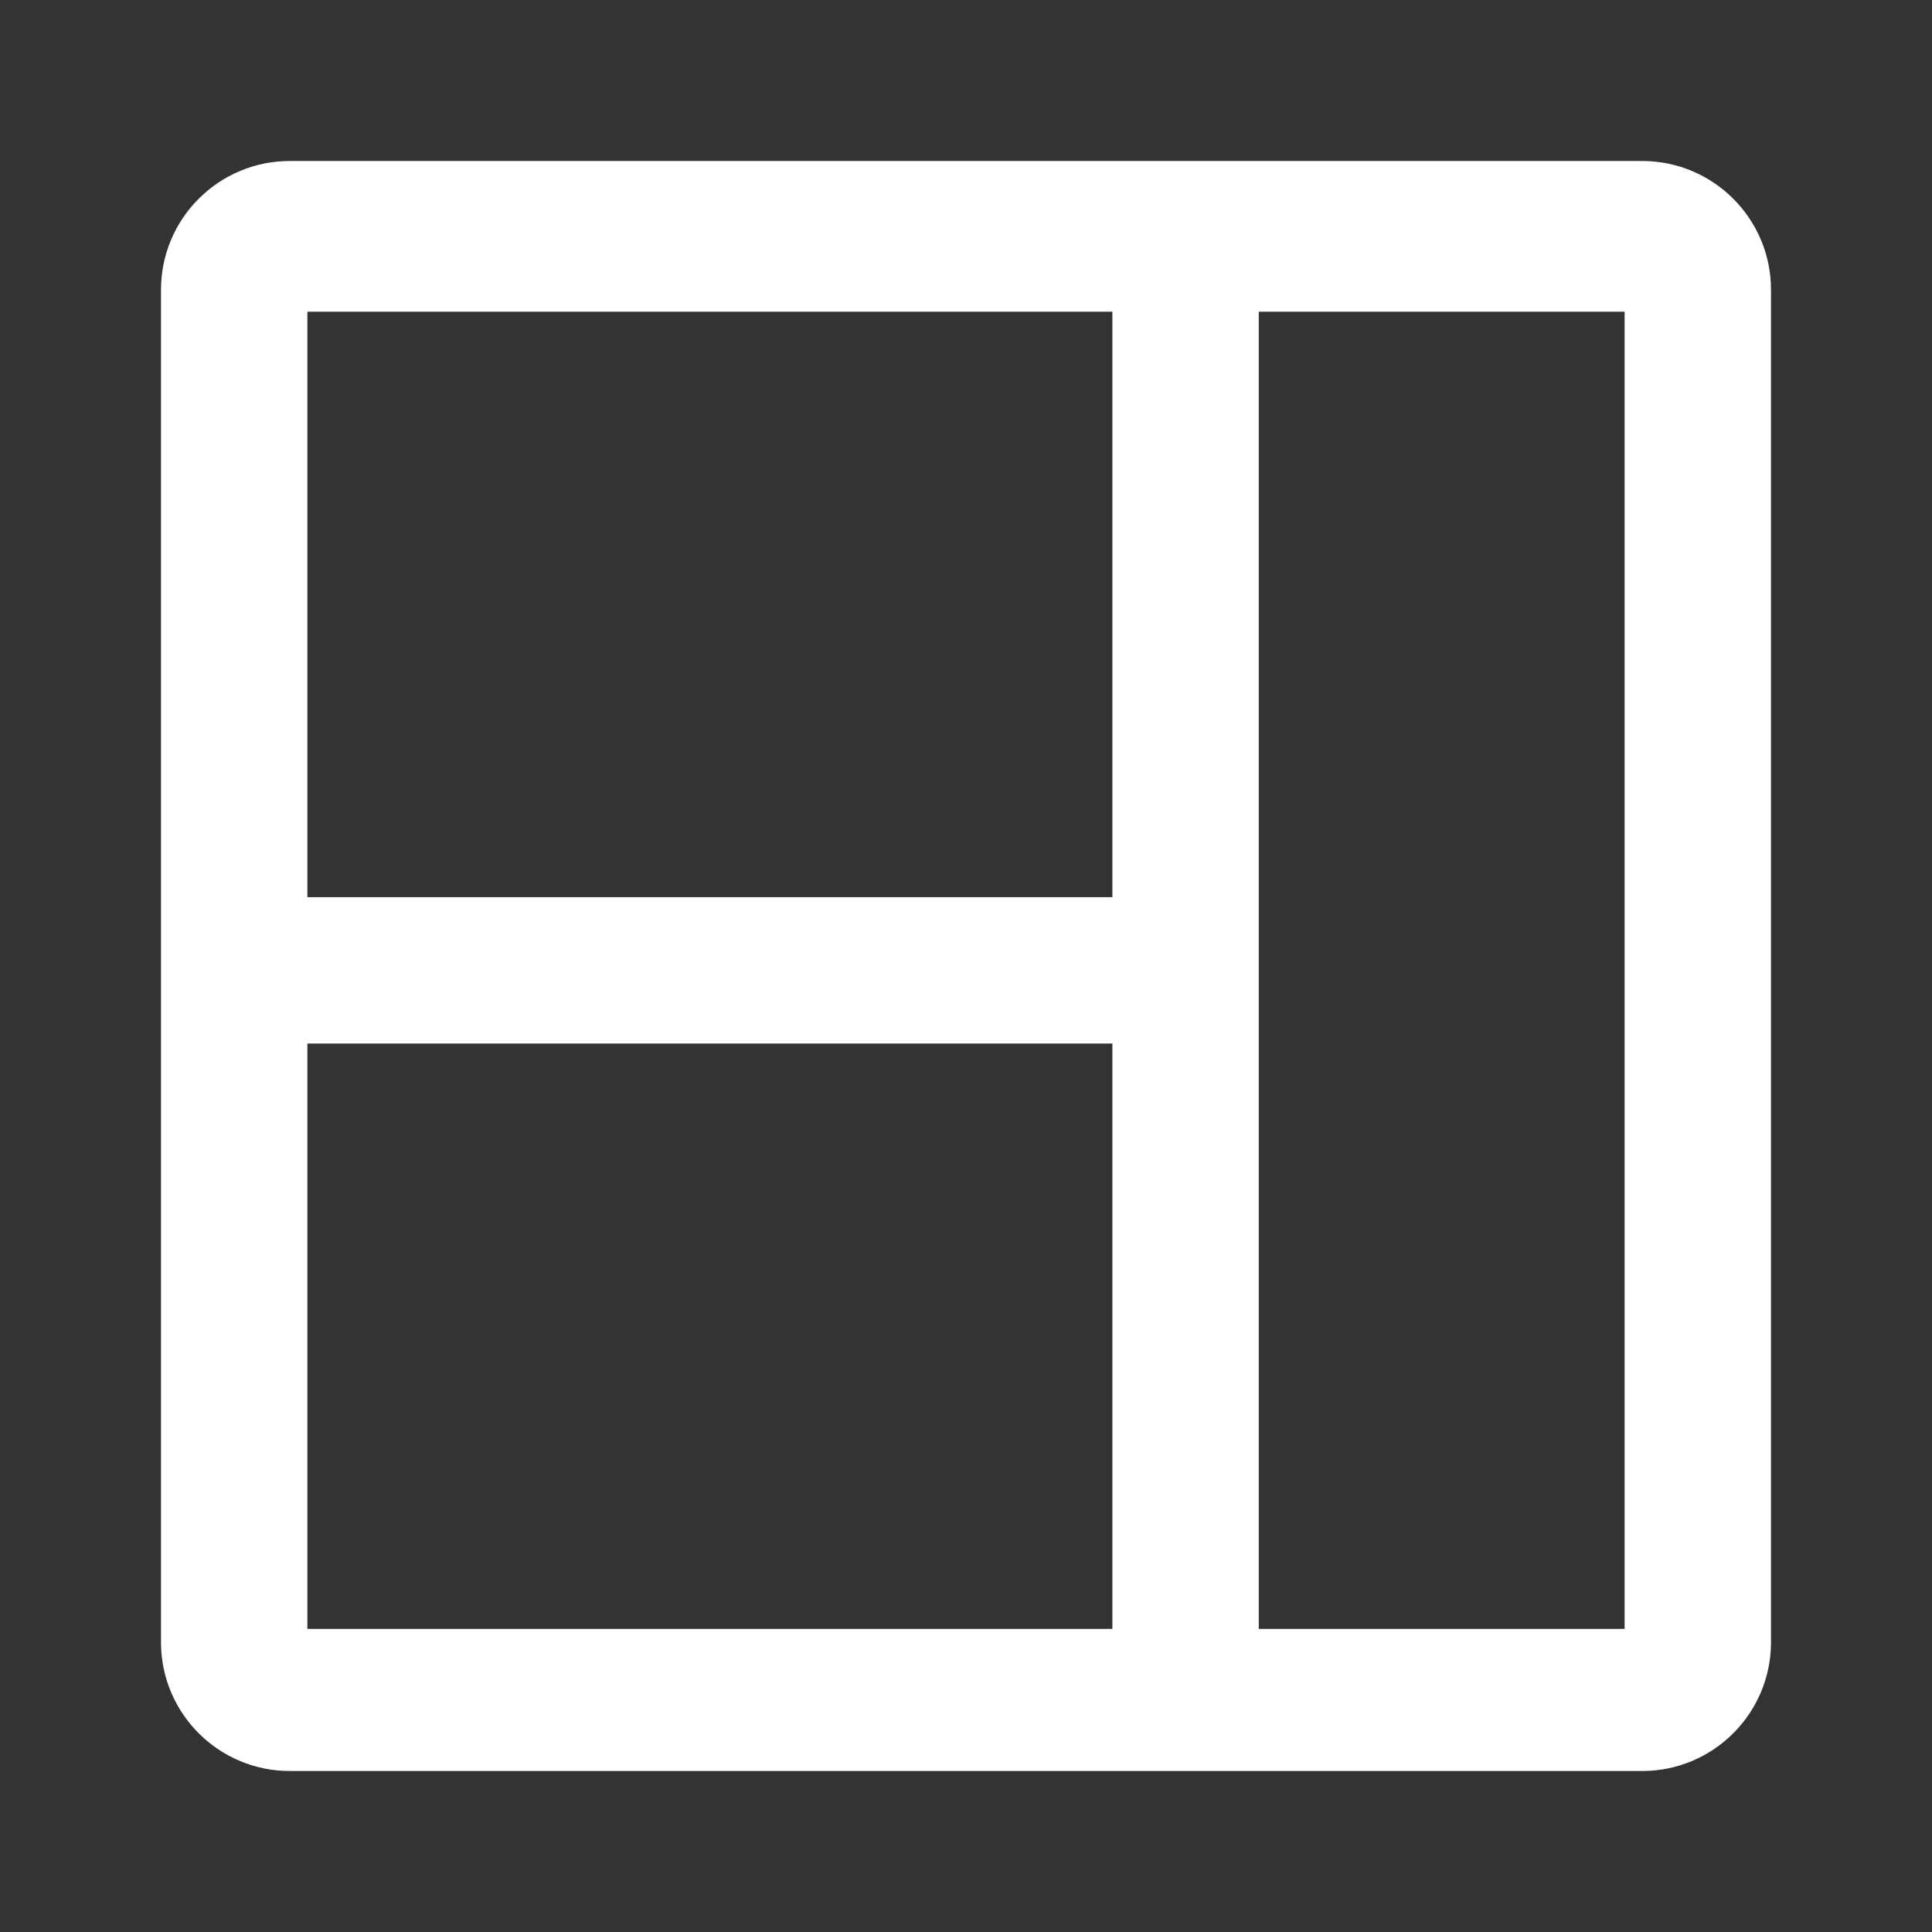 <svg width="30" height="30" viewBox="0 0 30 30" fill="none" xmlns="http://www.w3.org/2000/svg">
<rect x="0" y="0" width="30" height="30" fill="#333333" stroke="none"/>
<path d="M25.227 2.5H4.773H4.5C3.395 2.5 2.5 3.396 2.5 4.5C2.5 4.68 2.5 4.807 2.5 4.84V25.294V25.5C2.5 26.605 3.396 27.5 4.5 27.5C4.644 27.5 4.744 27.5 4.773 27.5H25.227C25.256 27.5 25.356 27.5 25.5 27.5C26.604 27.5 27.5 26.604 27.5 25.5C27.5 25.393 27.5 25.319 27.5 25.294V4.84C27.5 4.807 27.5 4.68 27.5 4.5C27.5 3.396 26.604 2.5 25.5 2.5C25.356 2.5 25.256 2.5 25.227 2.5ZM17.273 25.294H4.773V16.204H17.273V25.294ZM17.273 13.931H4.773V4.84L17.273 4.84V13.931ZM25.227 25.294H19.546V4.84H25.227V25.294Z" fill="white"/>
</svg>

